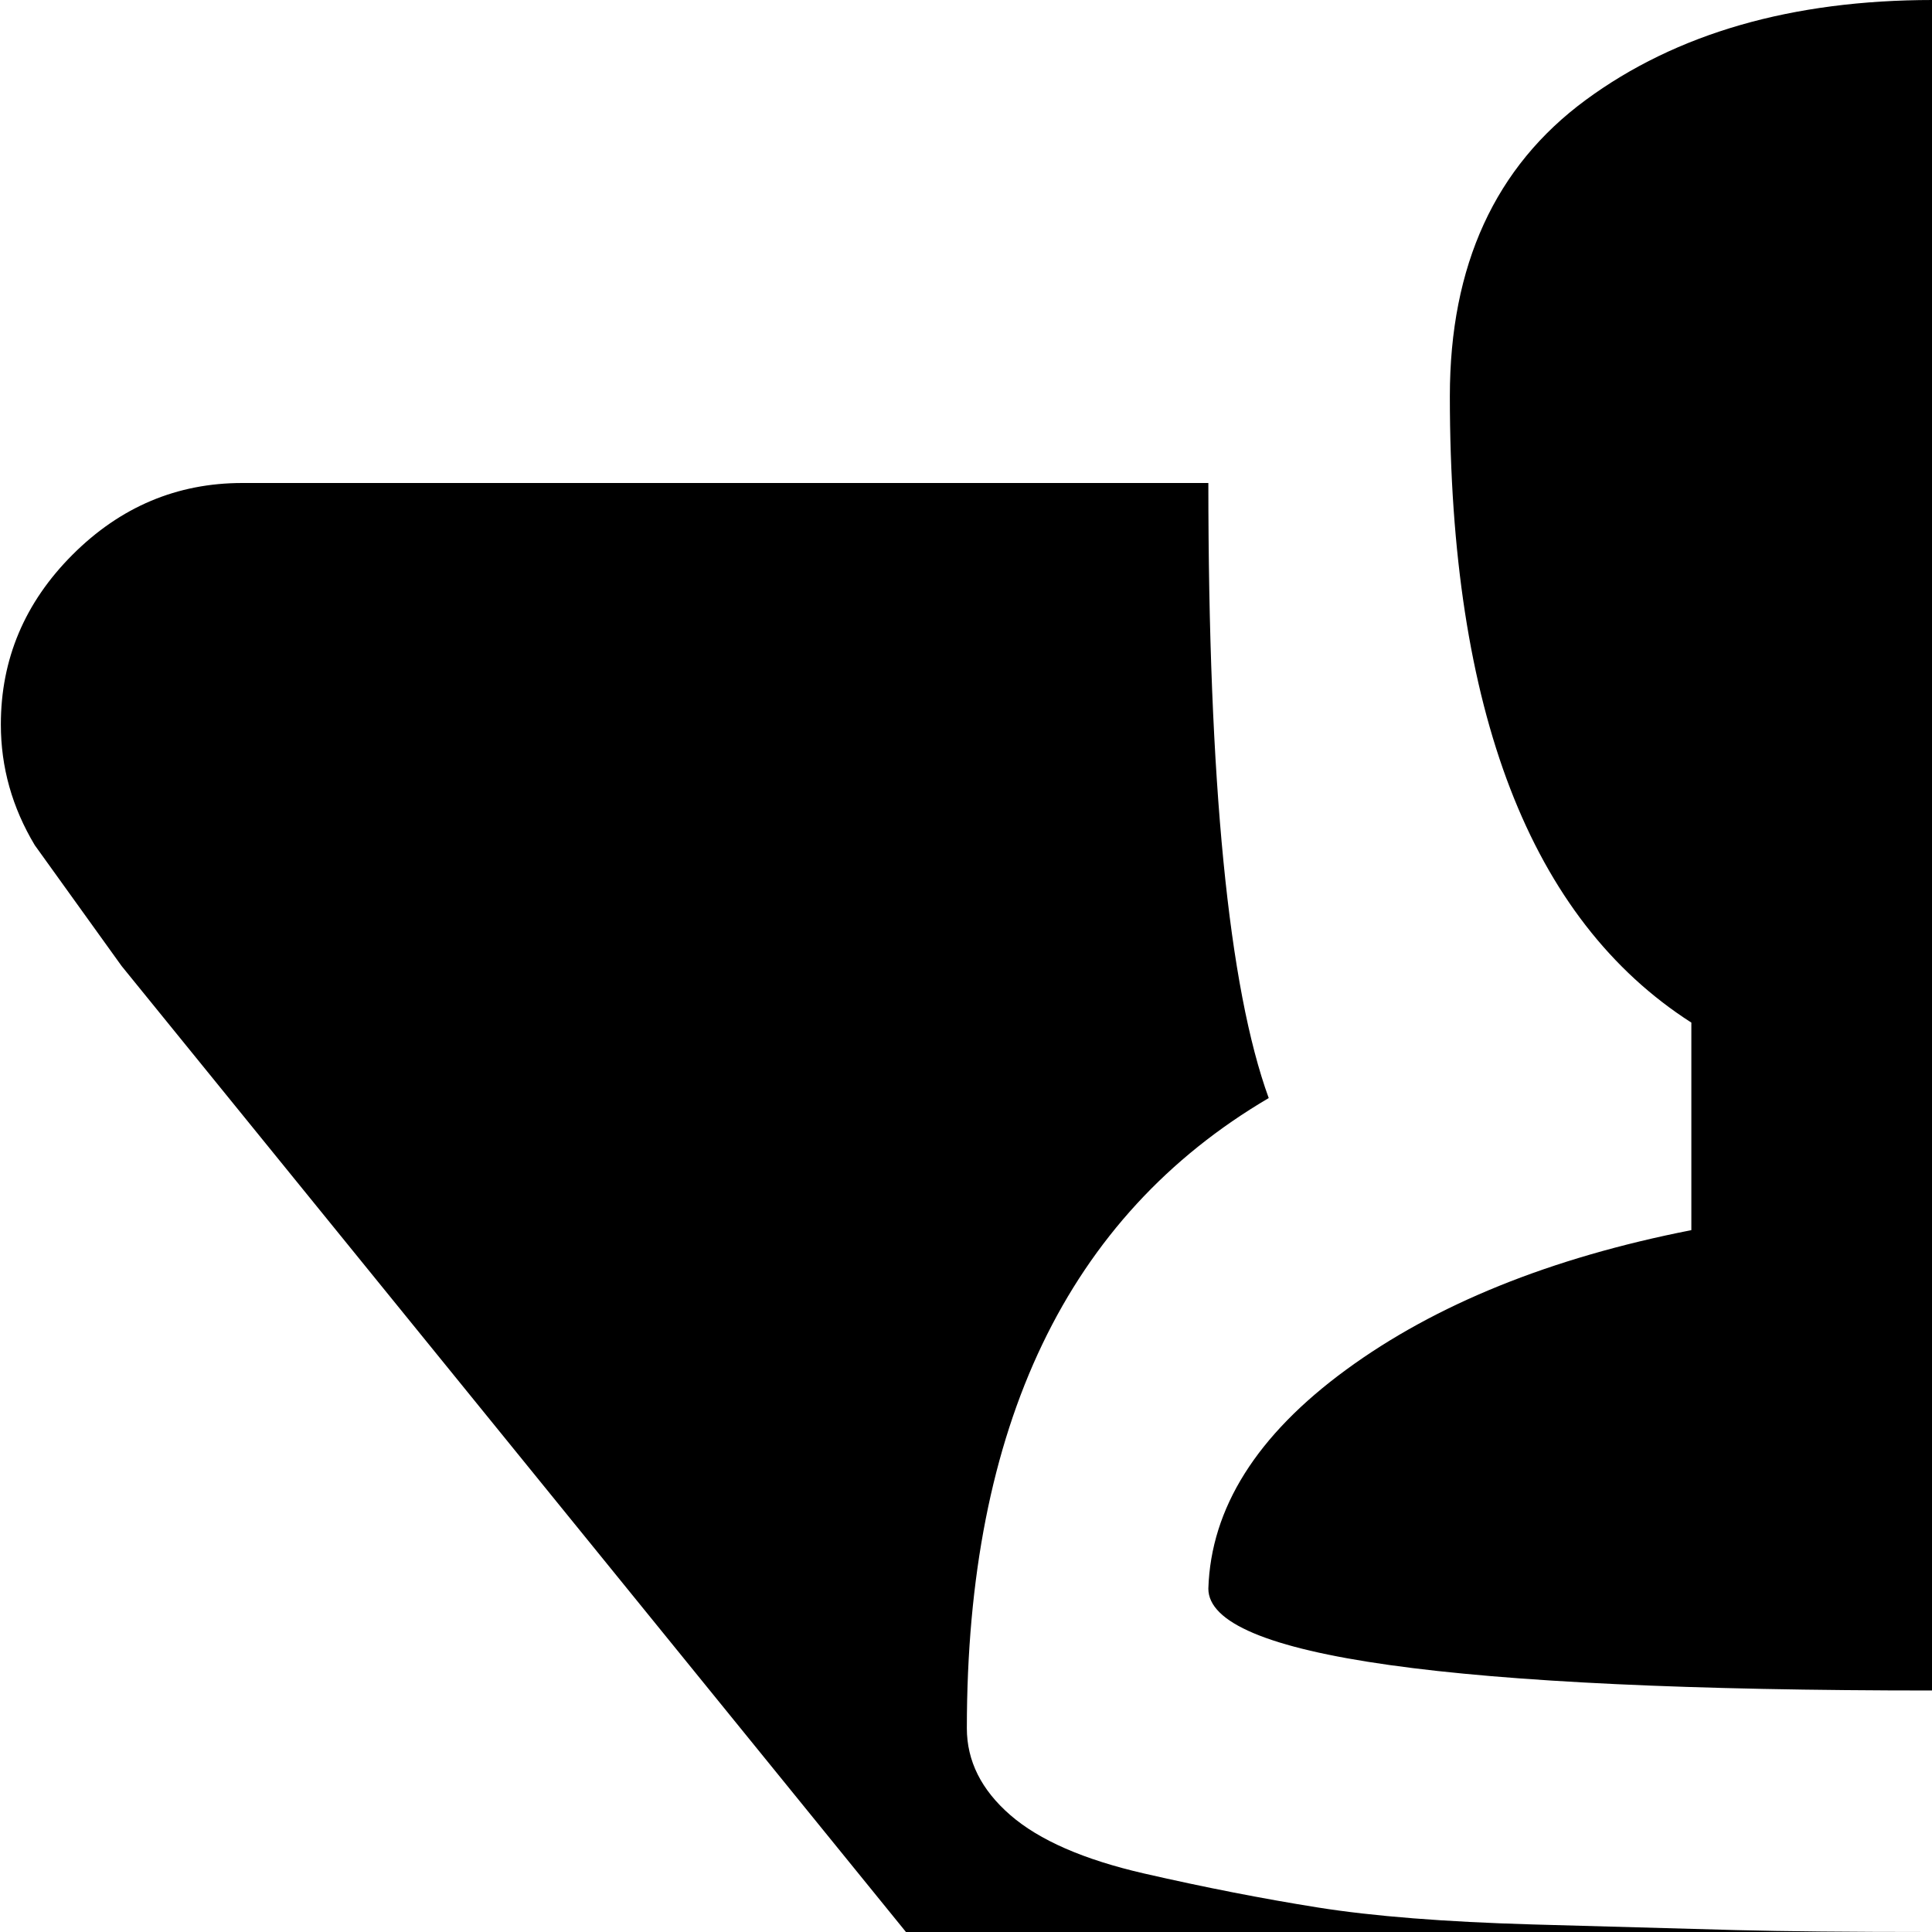 <svg xmlns="http://www.w3.org/2000/svg" version="1.1" viewBox="0 0 512 512" fill="currentColor"><path fill="currentColor" d="m992.226 256l-380 468l-36 236q0 27-18.5 45.5t-45.5 18.5t-45.5-18.5t-18.5-45.5l-36-236l-380-468l-23-32q-9-15-9-32q0-26 19-45t45-19h256q0 119 16 163q-80 47-80 167q0 13 11.5 23t35.5 15.5t46 9t57 4.5t54 1.5t52 .5t52-.5t54-1.5t57-4.5t46-9t35.5-15.5t11.5-23q0-120-80-167q16-44 16-163h256q27 0 45.5 19t18.5 45q0 17-9 32zm-416 17v53q56 11 91.5 37t36.5 58q0 27-192 27t-192-27q1-32 36.5-58t91.5-37v-55q-64-41-64-166q0-52 36-78.5t92-26.5t92 26.5t36 78.5q0 131-64 168"/></svg>